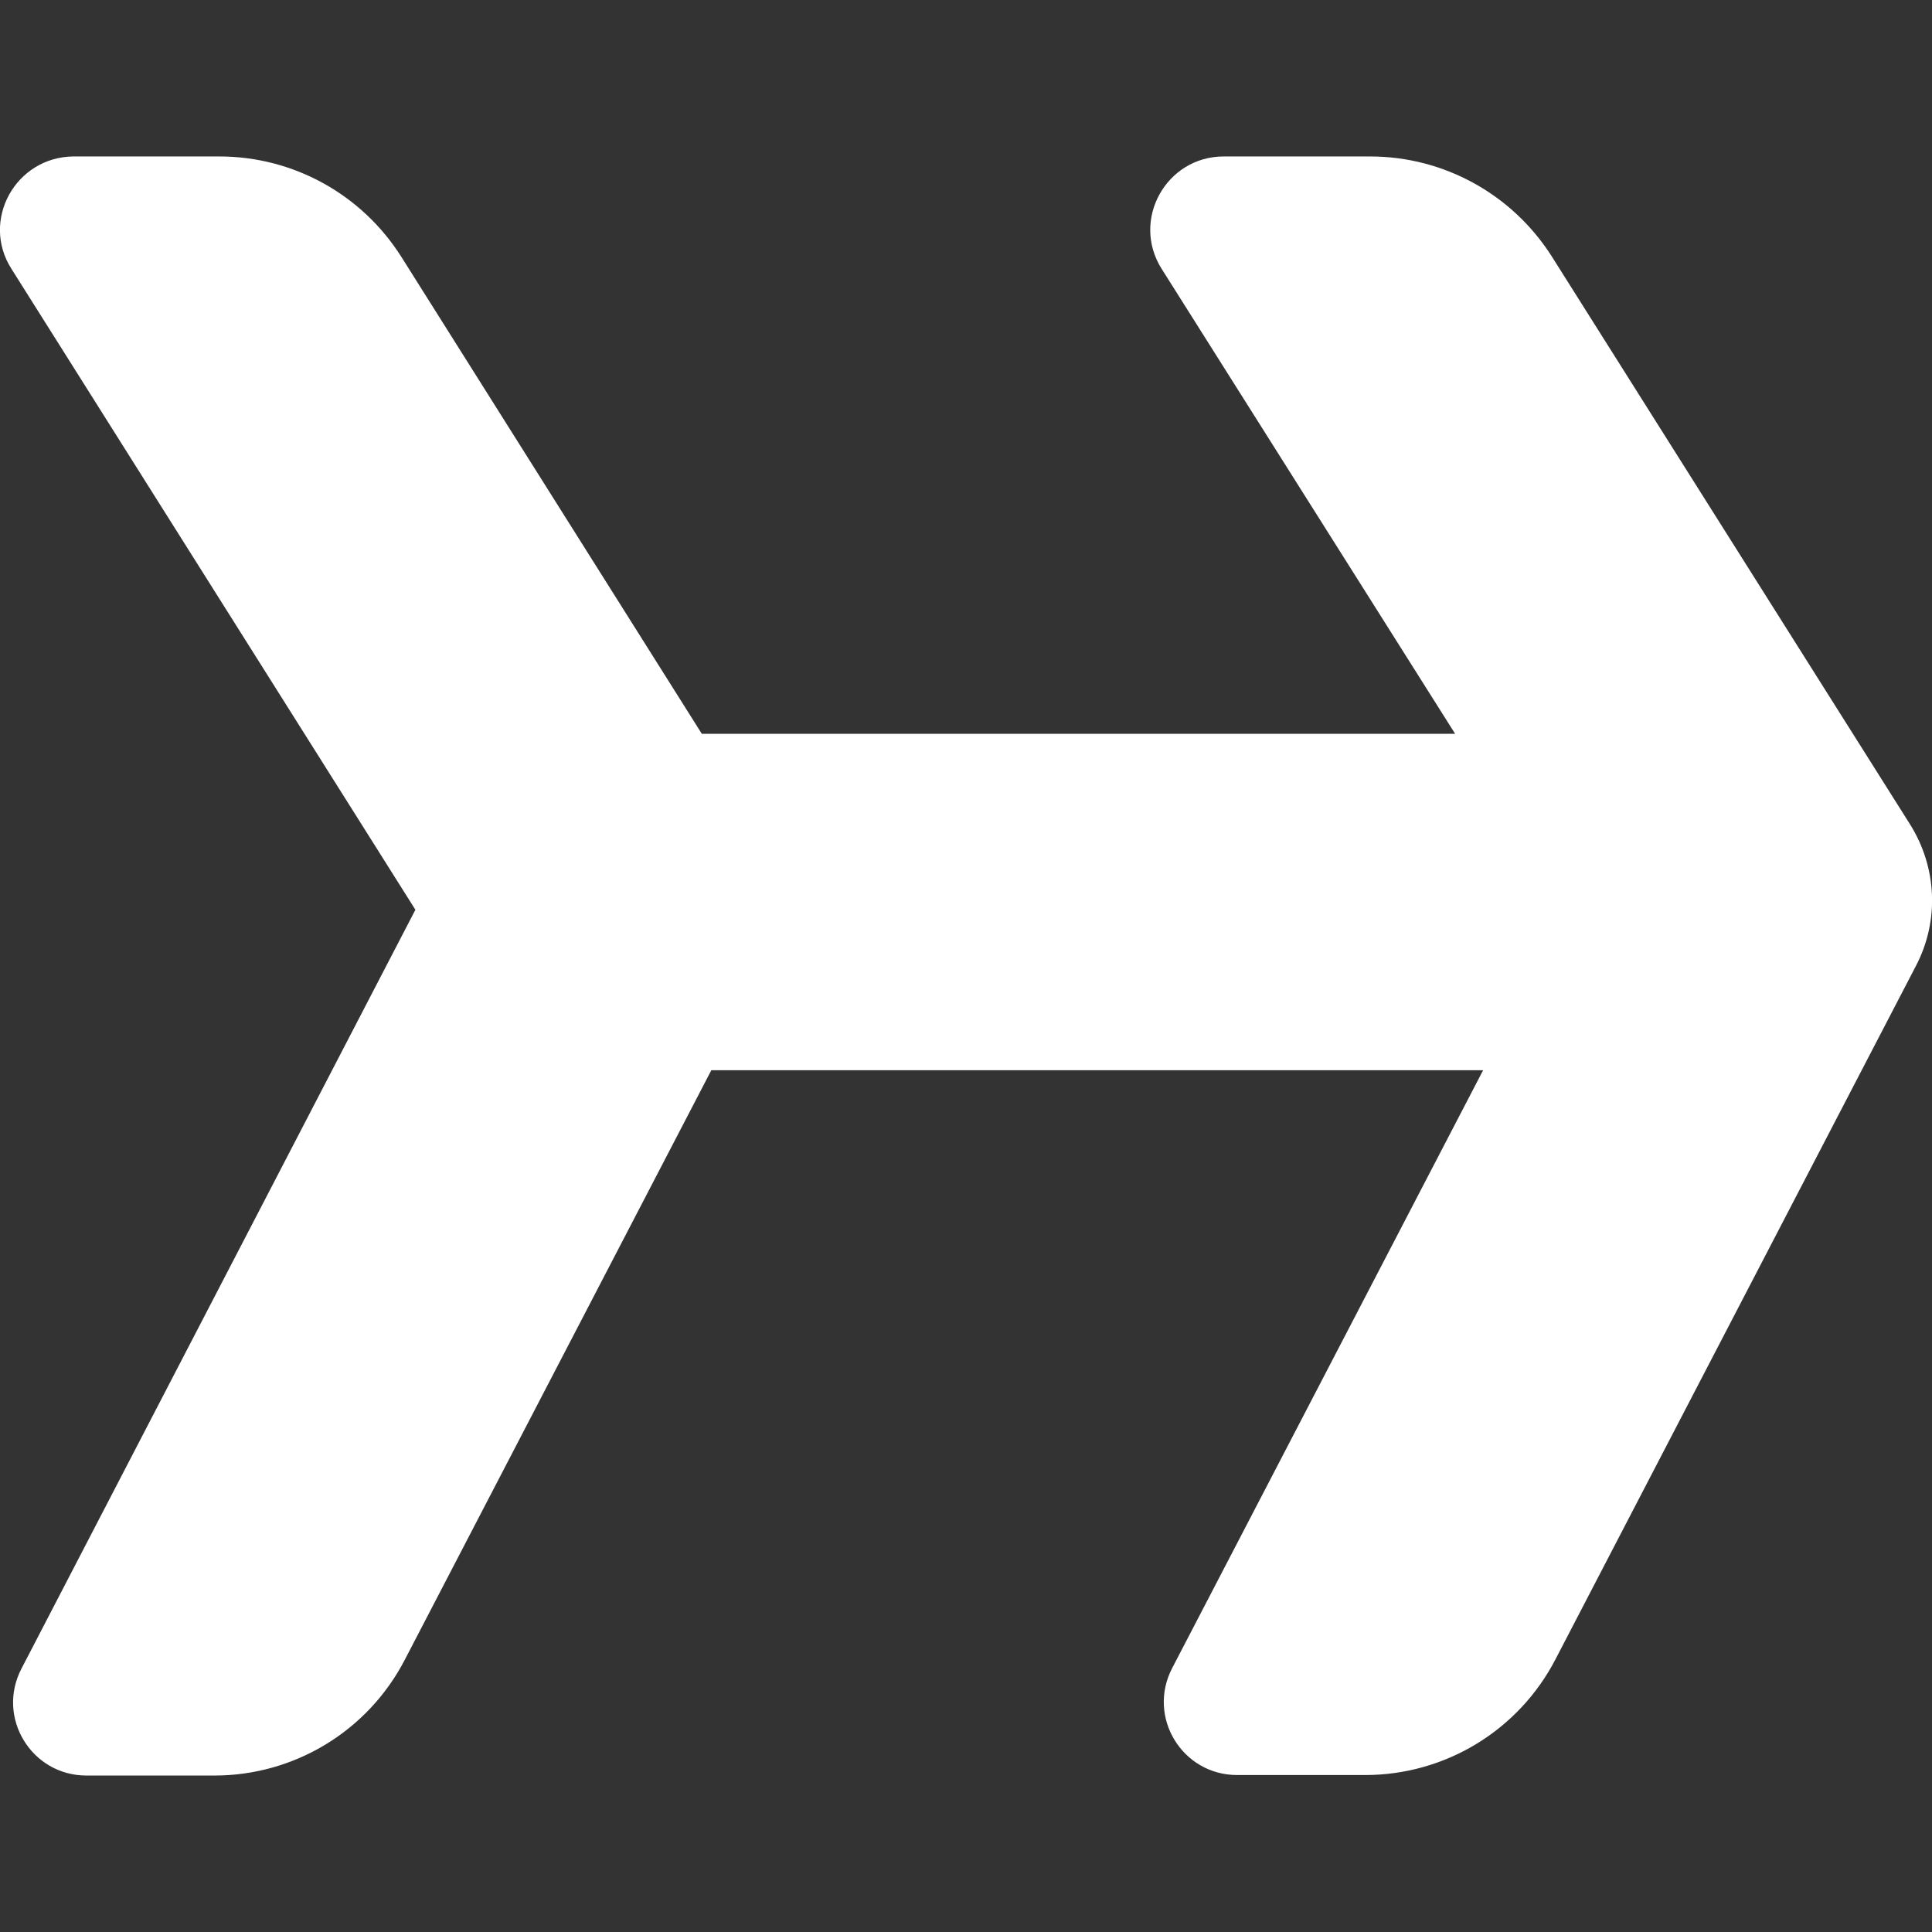 <?xml version="1.0" encoding="utf-8"?>
<!-- Generator: Adobe Illustrator 25.2.0, SVG Export Plug-In . SVG Version: 6.00 Build 0)  -->
<svg version="1.1" id="Layer_1" xmlns="http://www.w3.org/2000/svg" xmlns:xlink="http://www.w3.org/1999/xlink" x="0px" y="0px"
	 viewBox="0 0 386.5 386.5" style="enable-background:new 0 0 386.5 386.5;" xml:space="preserve">
<rect x="0" y="0" width="386.5" height="386.5" fill="#333333" stroke="none"/>
<style type="text/css">
	.st0{fill:#FFFFFF;}
</style>
<path class="st0" d="M291.1,146.8H140.4L80.3,51.4c-7.9-12.5-21.6-20.1-36.4-20.1H14.7C3.1,31.4-3.9,44.1,2.3,53.8l80.8,128.2
	L4.3,333.8c-5.1,9.8,2,21.4,13,21.4h25.6c16,0,30.7-8.9,38.1-23.2l61.3-117.9h154.4l-62.2,119.6c-5.1,9.8,2,21.4,13,21.4h25.6
	c16,0,30.7-8.9,38.1-23.2l72.1-138.7c4.7-9,4.2-19.7-1.2-28.3L310.5,51.4c-7.9-12.5-21.6-20.1-36.4-20.1h-29.3
	c-11.5,0-18.6,12.7-12.4,22.5L291.1,146.8z"/>
</svg>
